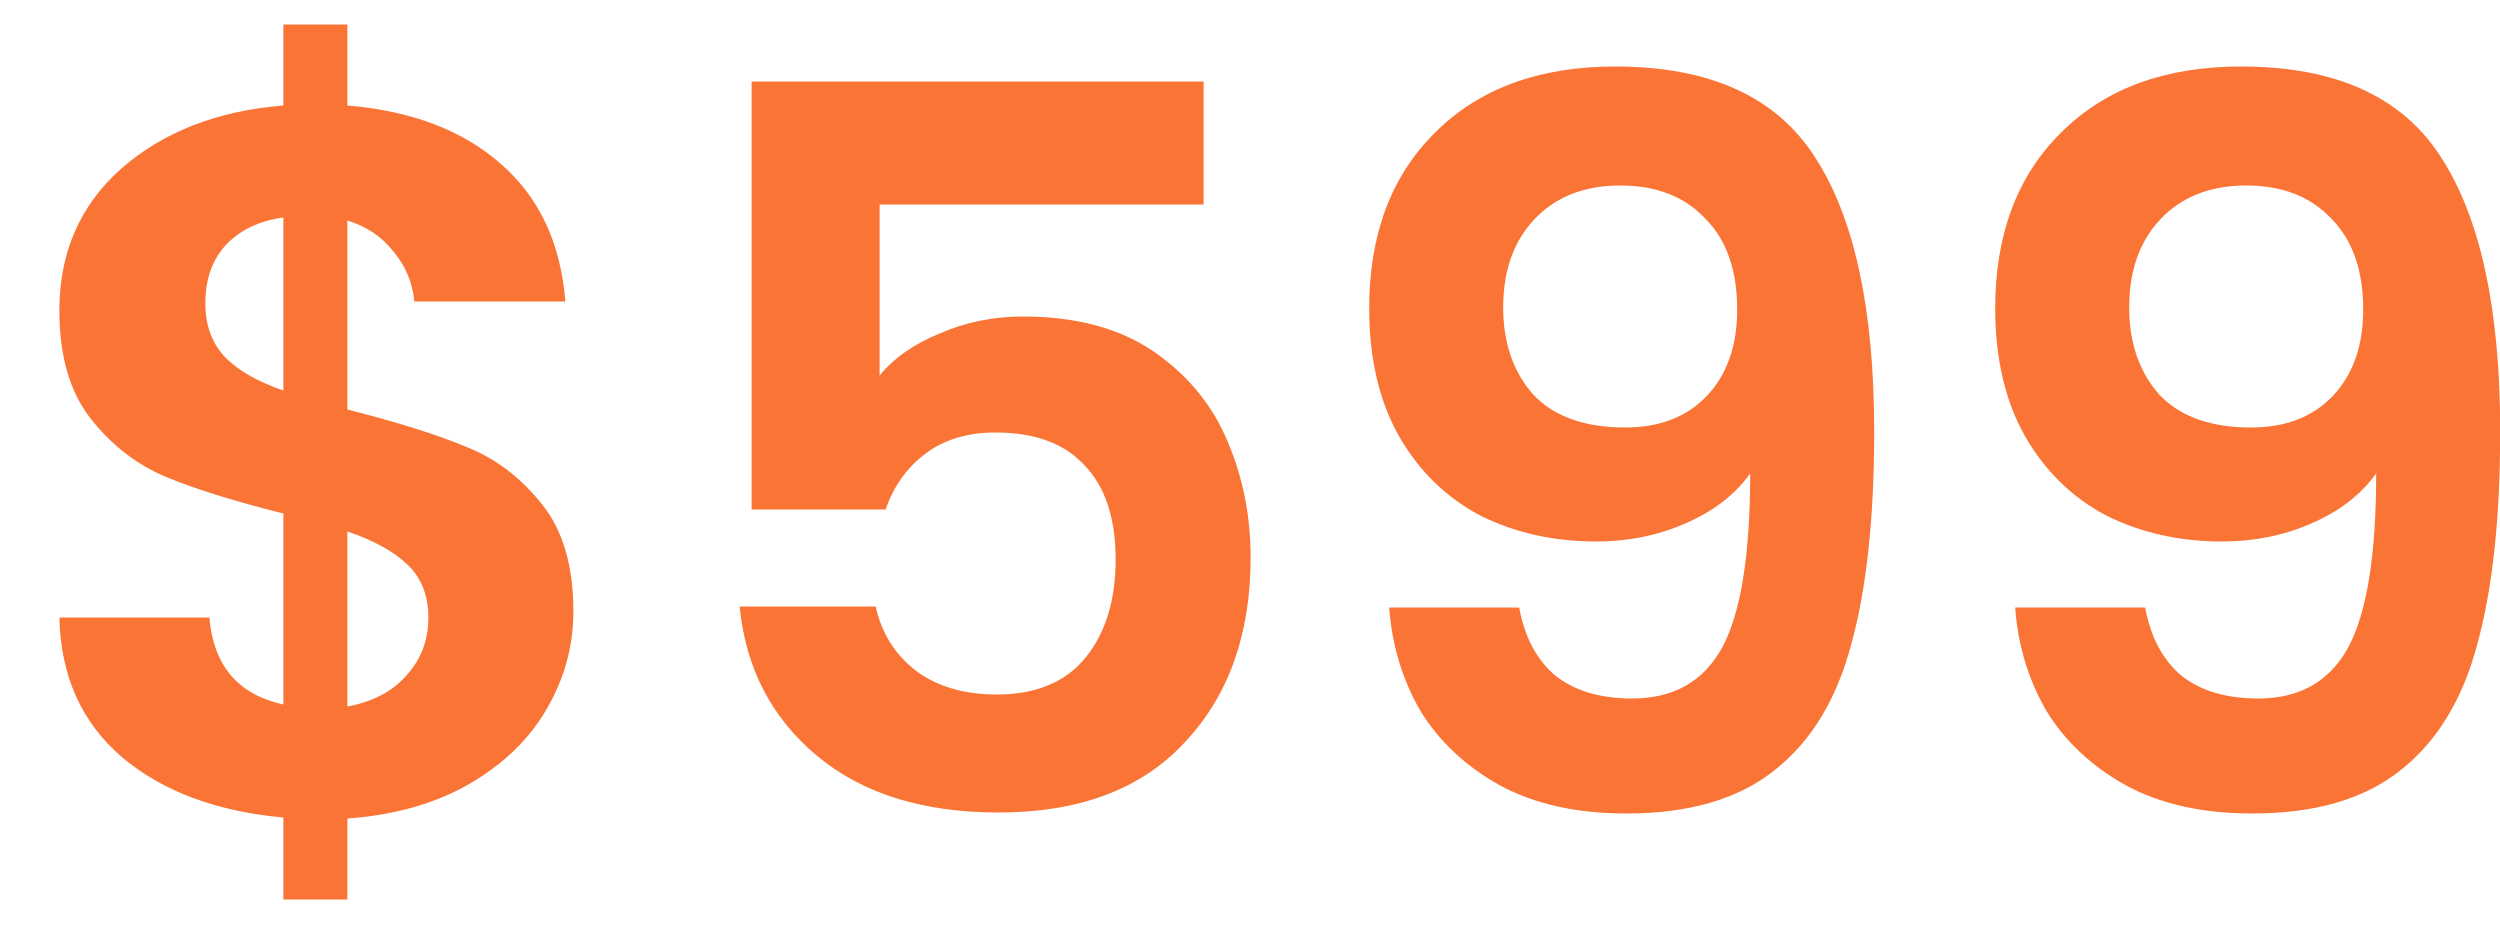 <svg width="40" height="15" viewBox="0 0 40 15" fill="none" xmlns="http://www.w3.org/2000/svg">
<path d="M9.174 9.784C9.174 10.339 9.03 10.861 8.742 11.352C8.464 11.832 8.048 12.232 7.494 12.552C6.95 12.861 6.304 13.043 5.558 13.096V14.392H4.534V13.08C3.467 12.984 2.608 12.664 1.958 12.12C1.307 11.565 0.971 10.819 0.95 9.88H3.35C3.414 10.648 3.808 11.112 4.534 11.272V8.216C3.766 8.024 3.147 7.832 2.678 7.64C2.208 7.448 1.803 7.139 1.462 6.712C1.12 6.285 0.95 5.704 0.95 4.968C0.95 4.04 1.28 3.283 1.942 2.696C2.614 2.109 3.478 1.773 4.534 1.688V0.392H5.558V1.688C6.582 1.773 7.398 2.083 8.006 2.616C8.624 3.149 8.971 3.885 9.046 4.824H6.63C6.598 4.515 6.486 4.248 6.294 4.024C6.112 3.789 5.867 3.624 5.558 3.528V6.552C6.358 6.755 6.987 6.952 7.446 7.144C7.915 7.325 8.32 7.629 8.662 8.056C9.003 8.472 9.174 9.048 9.174 9.784ZM3.286 4.856C3.286 5.208 3.392 5.496 3.606 5.72C3.819 5.933 4.128 6.109 4.534 6.248V3.48C4.15 3.533 3.846 3.677 3.622 3.912C3.398 4.147 3.286 4.461 3.286 4.856ZM5.558 11.304C5.963 11.229 6.278 11.064 6.502 10.808C6.736 10.552 6.854 10.243 6.854 9.88C6.854 9.528 6.742 9.245 6.518 9.032C6.294 8.819 5.974 8.643 5.558 8.504V11.304ZM19.258 3.272H14.074V6.008C14.298 5.731 14.618 5.507 15.034 5.336C15.45 5.155 15.893 5.064 16.362 5.064C17.216 5.064 17.914 5.251 18.458 5.624C19.002 5.997 19.397 6.477 19.642 7.064C19.888 7.64 20.01 8.259 20.01 8.92C20.01 10.147 19.658 11.133 18.954 11.88C18.261 12.627 17.269 13 15.978 13C14.762 13 13.792 12.696 13.066 12.088C12.341 11.48 11.93 10.685 11.834 9.704H14.01C14.106 10.131 14.32 10.472 14.65 10.728C14.992 10.984 15.424 11.112 15.946 11.112C16.576 11.112 17.05 10.915 17.37 10.52C17.69 10.125 17.85 9.603 17.85 8.952C17.85 8.291 17.685 7.789 17.354 7.448C17.034 7.096 16.56 6.92 15.93 6.92C15.482 6.92 15.109 7.032 14.81 7.256C14.512 7.48 14.298 7.779 14.17 8.152H12.026V1.304H19.258V3.272ZM24.307 9.72C24.392 10.189 24.584 10.552 24.883 10.808C25.192 11.053 25.603 11.176 26.115 11.176C26.776 11.176 27.256 10.904 27.555 10.36C27.854 9.805 28.003 8.877 28.003 7.576C27.758 7.917 27.411 8.184 26.963 8.376C26.526 8.568 26.051 8.664 25.539 8.664C24.857 8.664 24.238 8.525 23.683 8.248C23.139 7.96 22.707 7.539 22.387 6.984C22.067 6.419 21.907 5.736 21.907 4.936C21.907 3.752 22.259 2.813 22.963 2.12C23.667 1.416 24.627 1.064 25.843 1.064C27.358 1.064 28.424 1.549 29.043 2.52C29.672 3.491 29.987 4.952 29.987 6.904C29.987 8.291 29.864 9.427 29.619 10.312C29.384 11.197 28.974 11.869 28.387 12.328C27.811 12.787 27.022 13.016 26.019 13.016C25.23 13.016 24.558 12.867 24.003 12.568C23.448 12.259 23.022 11.859 22.723 11.368C22.435 10.867 22.27 10.317 22.227 9.72H24.307ZM26.003 6.84C26.558 6.84 26.995 6.669 27.315 6.328C27.635 5.987 27.795 5.528 27.795 4.952C27.795 4.323 27.625 3.837 27.283 3.496C26.953 3.144 26.499 2.968 25.923 2.968C25.347 2.968 24.889 3.149 24.547 3.512C24.216 3.864 24.051 4.333 24.051 4.92C24.051 5.485 24.211 5.949 24.531 6.312C24.862 6.664 25.352 6.84 26.003 6.84ZM34.323 9.72C34.408 10.189 34.6 10.552 34.899 10.808C35.208 11.053 35.619 11.176 36.131 11.176C36.792 11.176 37.272 10.904 37.571 10.36C37.87 9.805 38.019 8.877 38.019 7.576C37.773 7.917 37.427 8.184 36.979 8.376C36.541 8.568 36.067 8.664 35.555 8.664C34.872 8.664 34.254 8.525 33.699 8.248C33.155 7.96 32.723 7.539 32.403 6.984C32.083 6.419 31.923 5.736 31.923 4.936C31.923 3.752 32.275 2.813 32.979 2.12C33.683 1.416 34.643 1.064 35.859 1.064C37.373 1.064 38.44 1.549 39.059 2.52C39.688 3.491 40.003 4.952 40.003 6.904C40.003 8.291 39.88 9.427 39.635 10.312C39.4 11.197 38.989 11.869 38.403 12.328C37.827 12.787 37.038 13.016 36.035 13.016C35.245 13.016 34.574 12.867 34.019 12.568C33.464 12.259 33.038 11.859 32.739 11.368C32.451 10.867 32.285 10.317 32.243 9.72H34.323ZM36.019 6.84C36.574 6.84 37.011 6.669 37.331 6.328C37.651 5.987 37.811 5.528 37.811 4.952C37.811 4.323 37.64 3.837 37.299 3.496C36.968 3.144 36.515 2.968 35.939 2.968C35.363 2.968 34.904 3.149 34.563 3.512C34.232 3.864 34.067 4.333 34.067 4.92C34.067 5.485 34.227 5.949 34.547 6.312C34.877 6.664 35.368 6.84 36.019 6.84Z" fill="#FA7436"/>
</svg>
